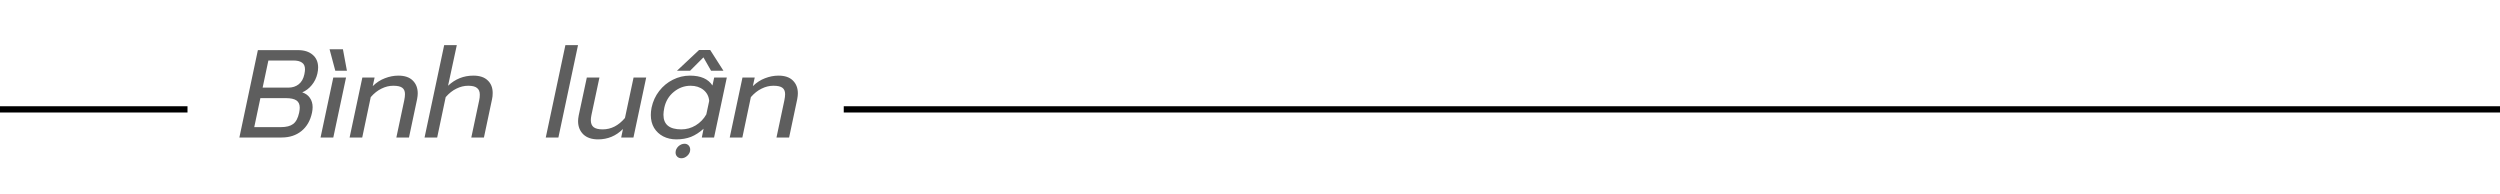 <svg width="400" height="31" viewBox="0 0 400 31" fill="none" xmlns="http://www.w3.org/2000/svg">
<path d="M41.26 8.02H47.68C48.667 8.02 49.447 8.267 50.02 8.76C50.607 9.253 50.9 9.933 50.9 10.8C50.9 11.093 50.86 11.42 50.78 11.78C50.62 12.473 50.32 13.087 49.88 13.62C49.453 14.14 48.947 14.527 48.36 14.78C48.893 14.953 49.3 15.247 49.58 15.66C49.873 16.073 50.02 16.573 50.02 17.16C50.02 17.413 49.987 17.707 49.92 18.04C49.653 19.293 49.093 20.267 48.24 20.96C47.387 21.653 46.327 22 45.06 22H38.3L41.26 8.02ZM46.14 14.02C46.793 14.02 47.347 13.84 47.8 13.48C48.253 13.12 48.553 12.587 48.7 11.88C48.767 11.547 48.8 11.287 48.8 11.1C48.8 10.593 48.64 10.233 48.32 10.02C48.013 9.793 47.547 9.68 46.92 9.68H42.94L42.02 14.02H46.14ZM44.94 20.34C45.807 20.34 46.46 20.173 46.9 19.84C47.353 19.507 47.673 18.907 47.86 18.04C47.927 17.707 47.96 17.44 47.96 17.24C47.96 16.693 47.78 16.3 47.42 16.06C47.06 15.82 46.5 15.7 45.74 15.7H41.66L40.68 20.34H44.94ZM52.728 7.88H54.868L55.508 11.32H53.648L52.728 7.88ZM53.328 12.4H55.368L53.328 22H51.288L53.328 12.4ZM57.977 12.4H59.937L59.637 13.78C60.223 13.207 60.87 12.787 61.577 12.52C62.297 12.24 63.017 12.1 63.737 12.1C64.75 12.1 65.517 12.36 66.037 12.88C66.57 13.4 66.837 14.087 66.837 14.94C66.837 15.193 66.803 15.5 66.737 15.86L65.437 22H63.417L64.677 16.06C64.757 15.673 64.797 15.34 64.797 15.06C64.797 14.593 64.65 14.253 64.357 14.04C64.077 13.827 63.597 13.72 62.917 13.72C62.277 13.72 61.65 13.873 61.037 14.18C60.423 14.473 59.85 14.927 59.317 15.54L57.957 22H55.937L57.977 12.4ZM71.069 7.22H73.089L71.689 13.72C72.836 12.64 74.182 12.1 75.729 12.1C76.742 12.1 77.509 12.353 78.029 12.86C78.562 13.353 78.829 14.027 78.829 14.88C78.829 15.253 78.796 15.58 78.729 15.86L77.429 22H75.409L76.669 16.06C76.736 15.78 76.769 15.473 76.769 15.14C76.769 14.66 76.622 14.307 76.329 14.08C76.049 13.84 75.576 13.72 74.909 13.72C74.269 13.72 73.642 13.873 73.029 14.18C72.416 14.473 71.842 14.927 71.309 15.54L69.949 22H67.929L71.069 7.22ZM90.463 7.22H92.483L89.343 22H87.323L90.463 7.22ZM95.692 22.3C94.679 22.3 93.892 22.033 93.332 21.5C92.772 20.953 92.492 20.247 92.492 19.38C92.492 19.14 92.526 18.84 92.592 18.48L93.892 12.4H95.912L94.632 18.4C94.566 18.733 94.532 19.007 94.532 19.22C94.532 19.727 94.679 20.1 94.972 20.34C95.279 20.58 95.766 20.7 96.432 20.7C97.779 20.7 98.966 20.093 99.992 18.88L101.372 12.4H103.392L101.352 22H99.392L99.672 20.64C98.566 21.747 97.239 22.3 95.692 22.3ZM111.852 8H113.632L115.752 11.32H113.772L112.552 9.18L110.412 11.32H108.312L111.852 8ZM108.212 22.3C107.438 22.3 106.738 22.14 106.112 21.82C105.498 21.5 105.012 21.047 104.652 20.46C104.305 19.873 104.132 19.187 104.132 18.4C104.132 18.027 104.172 17.633 104.252 17.22C104.465 16.22 104.872 15.333 105.472 14.56C106.072 13.787 106.798 13.187 107.652 12.76C108.518 12.32 109.432 12.1 110.392 12.1C112.112 12.1 113.312 12.627 113.992 13.68L114.272 12.4H116.292L114.252 22H112.292L112.572 20.6C111.918 21.187 111.245 21.62 110.552 21.9C109.858 22.167 109.078 22.3 108.212 22.3ZM109.012 20.7C109.838 20.7 110.605 20.487 111.312 20.06C112.032 19.62 112.598 19.033 113.012 18.3L113.472 16.14C113.405 15.407 113.098 14.82 112.552 14.38C112.005 13.94 111.318 13.72 110.492 13.72C109.505 13.72 108.612 14.047 107.812 14.7C107.025 15.34 106.518 16.18 106.292 17.22C106.198 17.687 106.152 18.067 106.152 18.36C106.152 19.92 107.105 20.7 109.012 20.7ZM109.032 25.32C108.752 25.32 108.525 25.233 108.352 25.06C108.178 24.887 108.092 24.667 108.092 24.4C108.092 24.04 108.238 23.713 108.532 23.42C108.838 23.14 109.172 23 109.532 23C109.785 23 109.998 23.087 110.172 23.26C110.345 23.447 110.432 23.673 110.432 23.94C110.432 24.3 110.285 24.62 109.992 24.9C109.698 25.18 109.378 25.32 109.032 25.32ZM118.797 12.4H120.757L120.457 13.78C121.044 13.207 121.69 12.787 122.397 12.52C123.117 12.24 123.837 12.1 124.557 12.1C125.57 12.1 126.337 12.36 126.857 12.88C127.39 13.4 127.657 14.087 127.657 14.94C127.657 15.193 127.624 15.5 127.557 15.86L126.257 22H124.237L125.497 16.06C125.577 15.673 125.617 15.34 125.617 15.06C125.617 14.593 125.47 14.253 125.177 14.04C124.897 13.827 124.417 13.72 123.737 13.72C123.097 13.72 122.47 13.873 121.857 14.18C121.244 14.473 120.67 14.927 120.137 15.54L118.777 22H116.757L118.797 12.4Z" fill="#5E5E5E"/>
<line x1="135" y1="17.5" x2="790" y2="17.5" stroke="black"/>
<line y1="17.5" x2="30" y2="17.5" stroke="black"/>
</svg>
